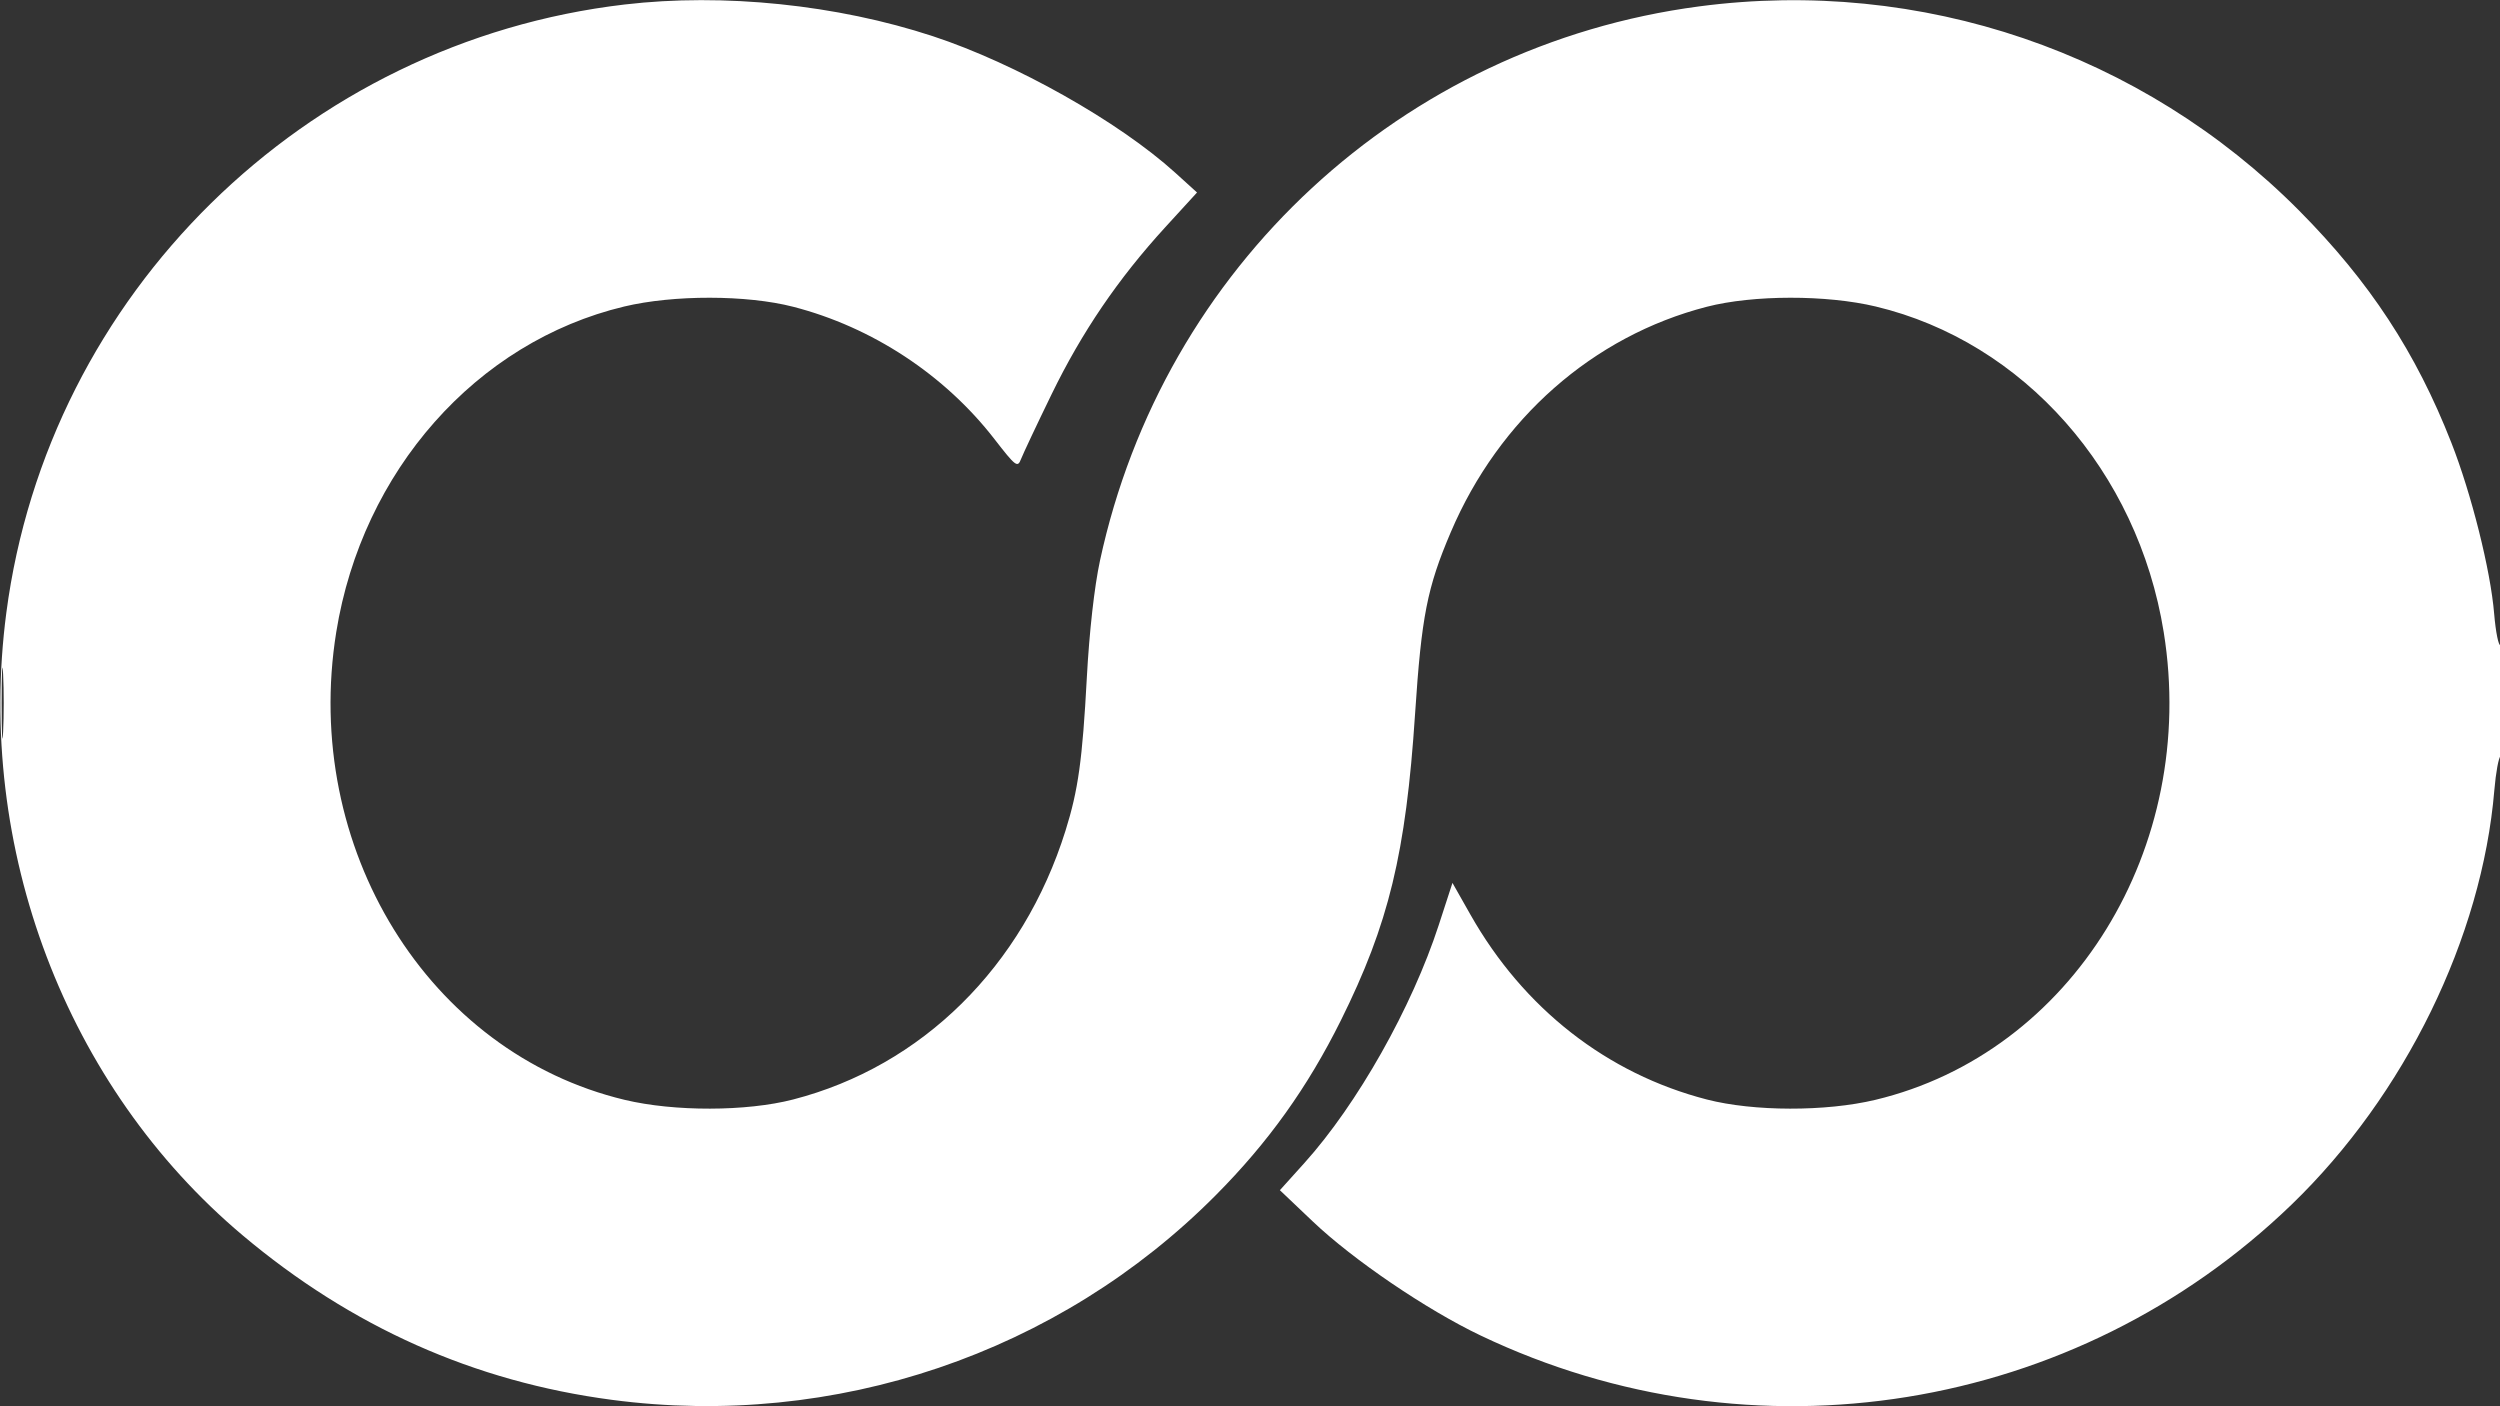 <svg width="64" height="36" viewBox="0 0 64 36" fill="none" xmlns="http://www.w3.org/2000/svg">
<rect x="0" y="0" width="64" height="36" fill="#333333" stroke="none"/>
<g clip-path="url(#clip0_1136_88)">
<path fill-rule="evenodd" clip-rule="evenodd" d="M15.992 0.115C7.795 1.075 1.231 7.531 0.162 15.687C-0.629 21.714 1.686 27.814 6.208 31.621C8.998 33.97 12.141 35.371 15.665 35.836C21.372 36.59 27.105 34.646 31.127 30.594C32.469 29.243 33.471 27.841 34.324 26.127C35.552 23.655 35.99 21.85 36.226 18.273C36.391 15.775 36.534 15.046 37.139 13.626C38.375 10.721 40.78 8.604 43.695 7.853C44.883 7.547 46.758 7.545 48.021 7.847C51.801 8.751 54.728 12.062 55.391 16.182C56.28 21.701 53.042 26.952 48.009 28.156C46.739 28.46 44.892 28.456 43.695 28.147C41.138 27.487 39.001 25.816 37.641 23.411L37.183 22.602L36.833 23.678C36.146 25.791 34.746 28.269 33.394 29.771L32.765 30.469L33.61 31.272C34.642 32.253 36.52 33.529 37.902 34.188C44.87 37.513 53.134 36.178 58.668 30.834C61.563 28.038 63.539 23.999 63.855 20.229C63.893 19.779 63.965 19.385 64.016 19.354C64.067 19.322 64.108 18.658 64.108 17.878C64.108 17.098 64.066 16.486 64.015 16.518C63.964 16.549 63.89 16.185 63.85 15.708C63.759 14.601 63.269 12.643 62.754 11.332C61.848 9.019 60.659 7.207 58.861 5.395C54.837 1.342 49.174 -0.586 43.496 0.164C35.898 1.167 29.78 6.827 28.159 14.355C28.016 15.018 27.886 16.174 27.823 17.345C27.709 19.459 27.603 20.224 27.277 21.265C26.187 24.745 23.602 27.296 20.304 28.147C19.108 28.456 17.261 28.46 15.991 28.156C10.958 26.952 7.72 21.701 8.608 16.182C9.273 12.056 12.194 8.752 15.979 7.847C17.242 7.545 19.116 7.547 20.304 7.853C22.325 8.373 24.183 9.594 25.458 11.241C26.003 11.944 26.05 11.98 26.138 11.753C26.19 11.619 26.542 10.871 26.922 10.091C27.697 8.499 28.624 7.137 29.83 5.818L30.644 4.928L30.085 4.421C28.637 3.11 26 1.624 23.885 0.928C21.427 0.119 18.518 -0.181 15.992 0.115ZM0.042 18C0.042 18.81 0.059 19.141 0.08 18.736C0.101 18.331 0.101 17.669 0.08 17.264C0.059 16.859 0.042 17.19 0.042 18Z" fill="white"/>
</g>
<defs>
<clipPath id="clip0_1136_88">
<rect width="64" height="36" fill="white"/>
</clipPath>
</defs>
</svg>
